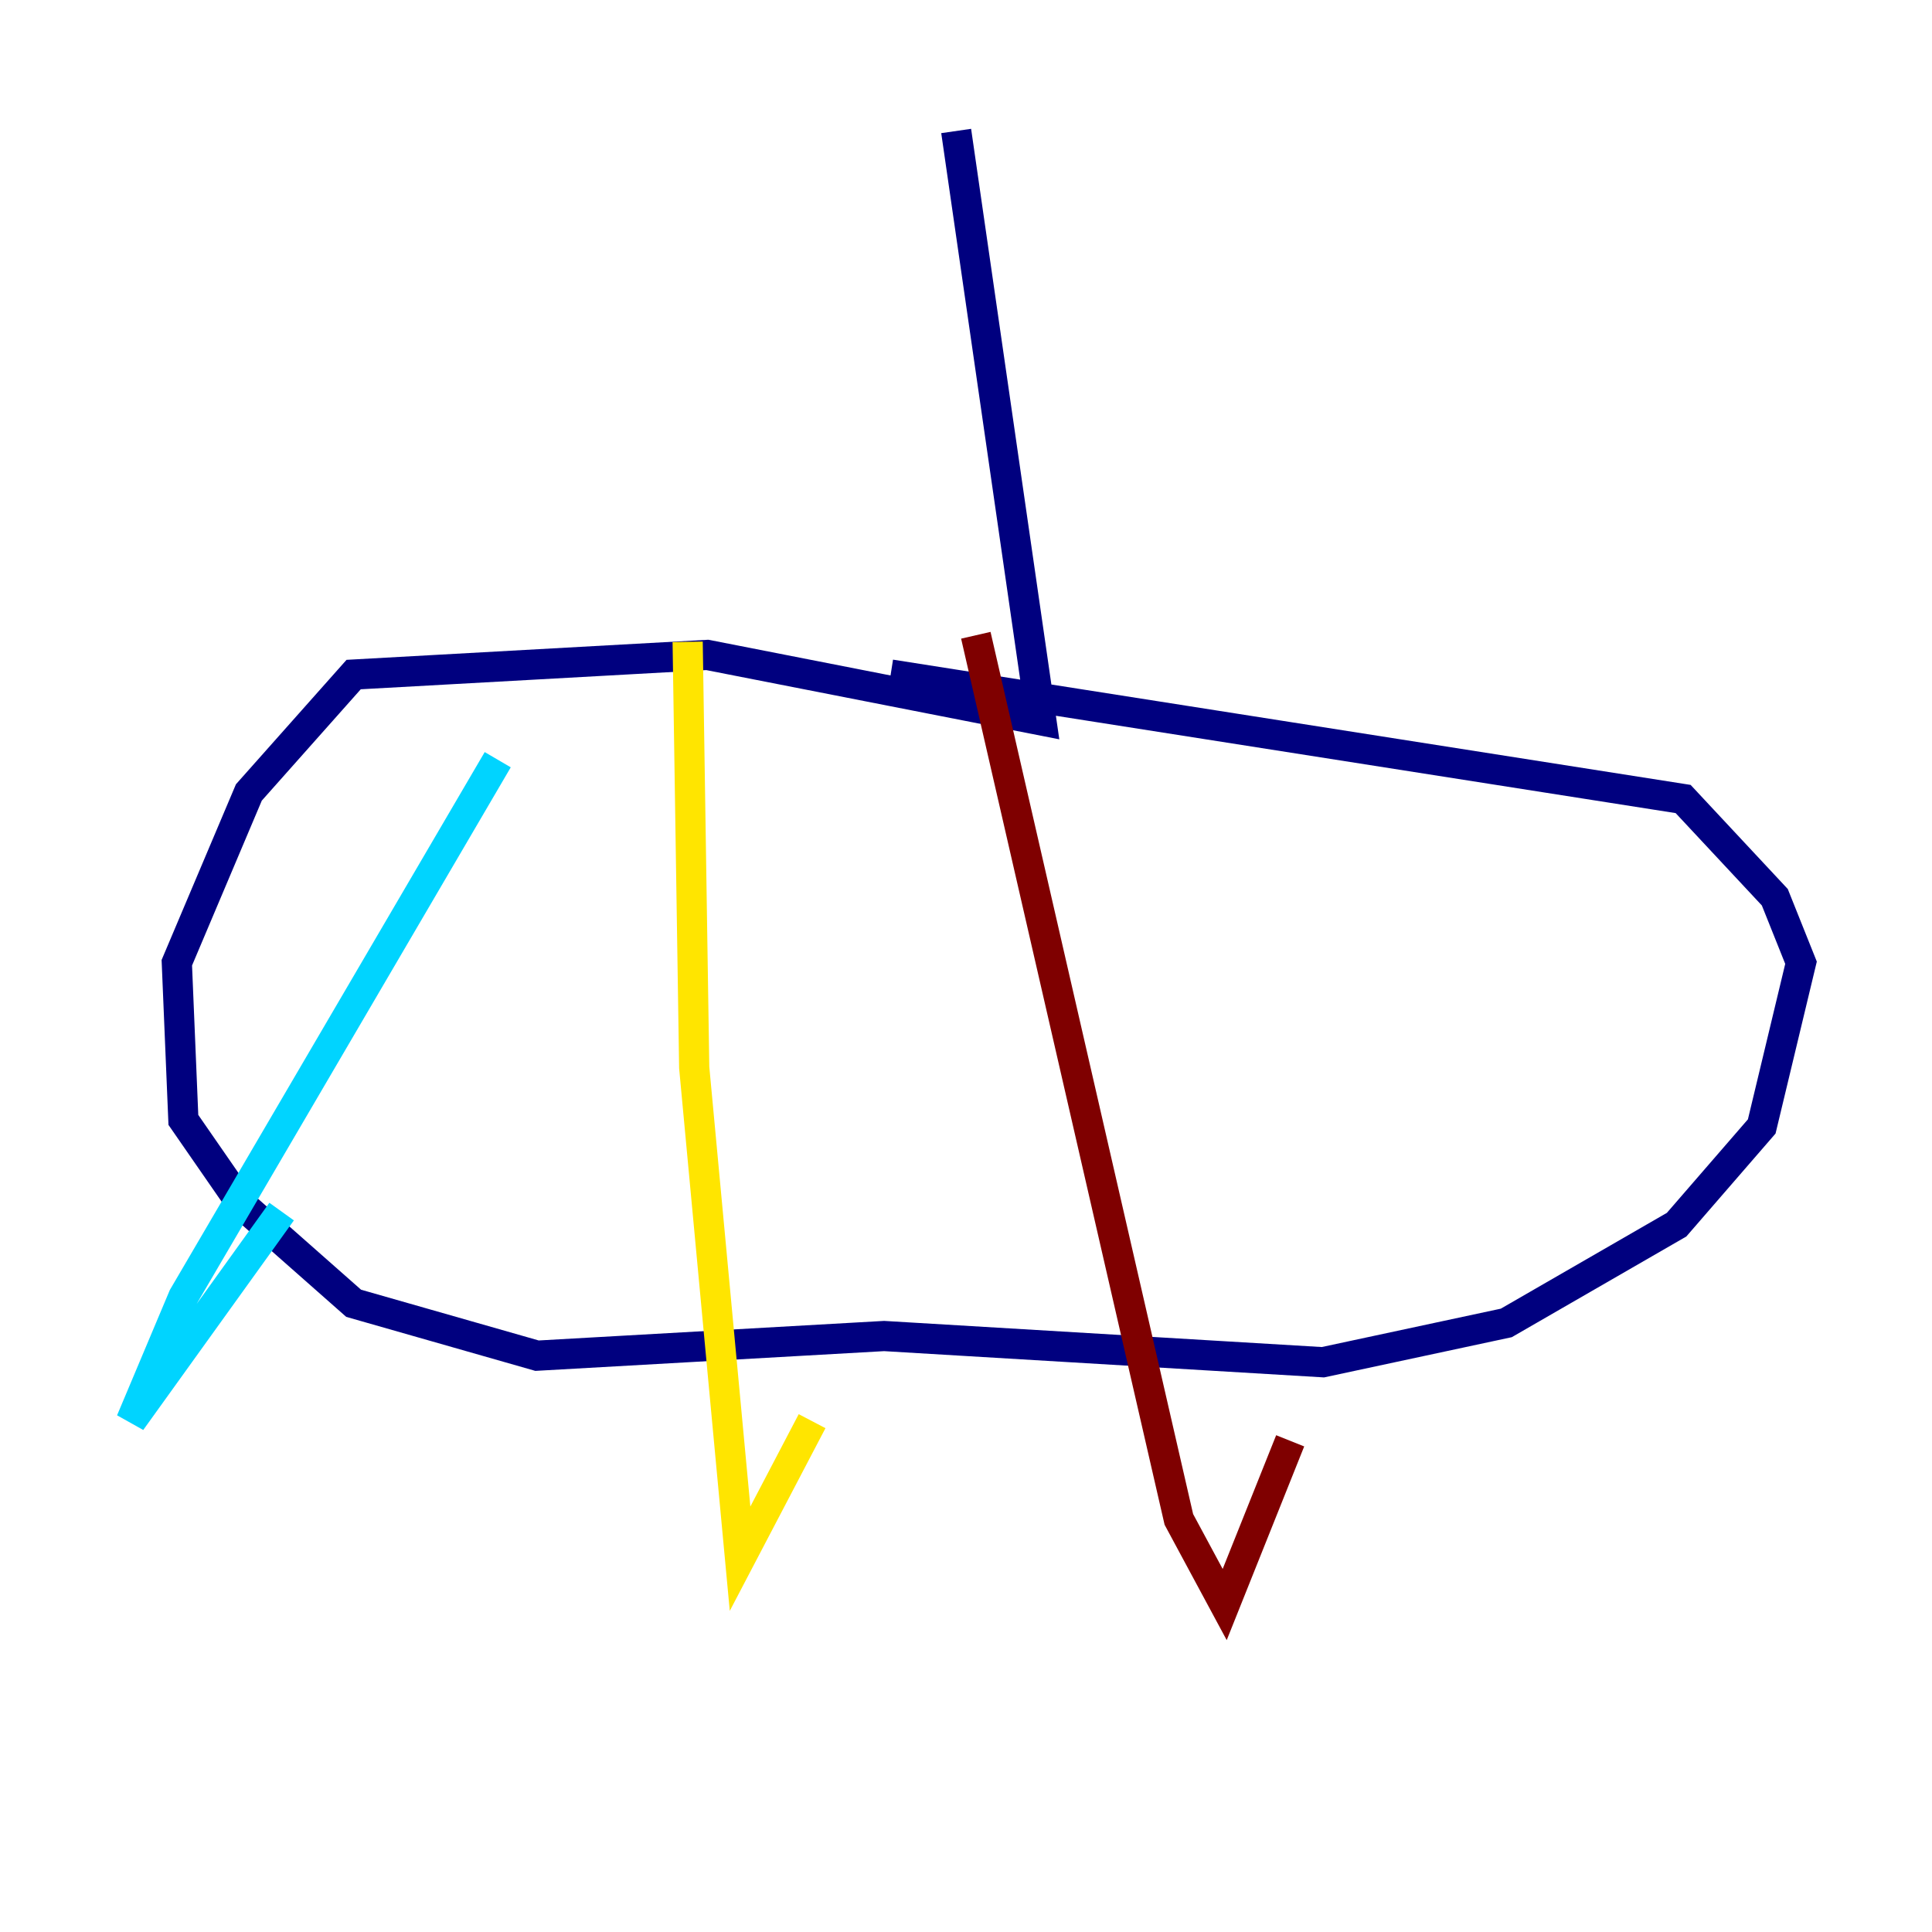 <?xml version="1.0" encoding="utf-8" ?>
<svg baseProfile="tiny" height="128" version="1.2" viewBox="0,0,128,128" width="128" xmlns="http://www.w3.org/2000/svg" xmlns:ev="http://www.w3.org/2001/xml-events" xmlns:xlink="http://www.w3.org/1999/xlink"><defs /><polyline fill="none" points="63.349,8.678 68.99,47.729 46.861,43.39 23.43,44.691 16.488,52.502 11.715,63.783 12.149,74.197 16.054,79.837 23.43,86.346 35.58,89.817 58.576,88.515 87.647,90.251 99.797,87.647 111.078,81.139 116.719,74.63 119.322,63.783 117.586,59.444 111.512,52.936 59.01,44.691" stroke="#00007f" stroke-width="2" /><polyline fill="none" points="32.976,50.332 12.149,85.912 8.678,94.156 18.658,80.271" stroke="#00d4ff" stroke-width="2" /><polyline fill="none" points="45.559,42.522 45.993,70.725 49.031,103.268 53.803,94.156" stroke="#ffe500" stroke-width="2" /><polyline fill="none" points="64.651,42.088 78.102,100.664 81.139,106.305 85.478,95.458" stroke="#7f0000" stroke-width="2" /></svg>